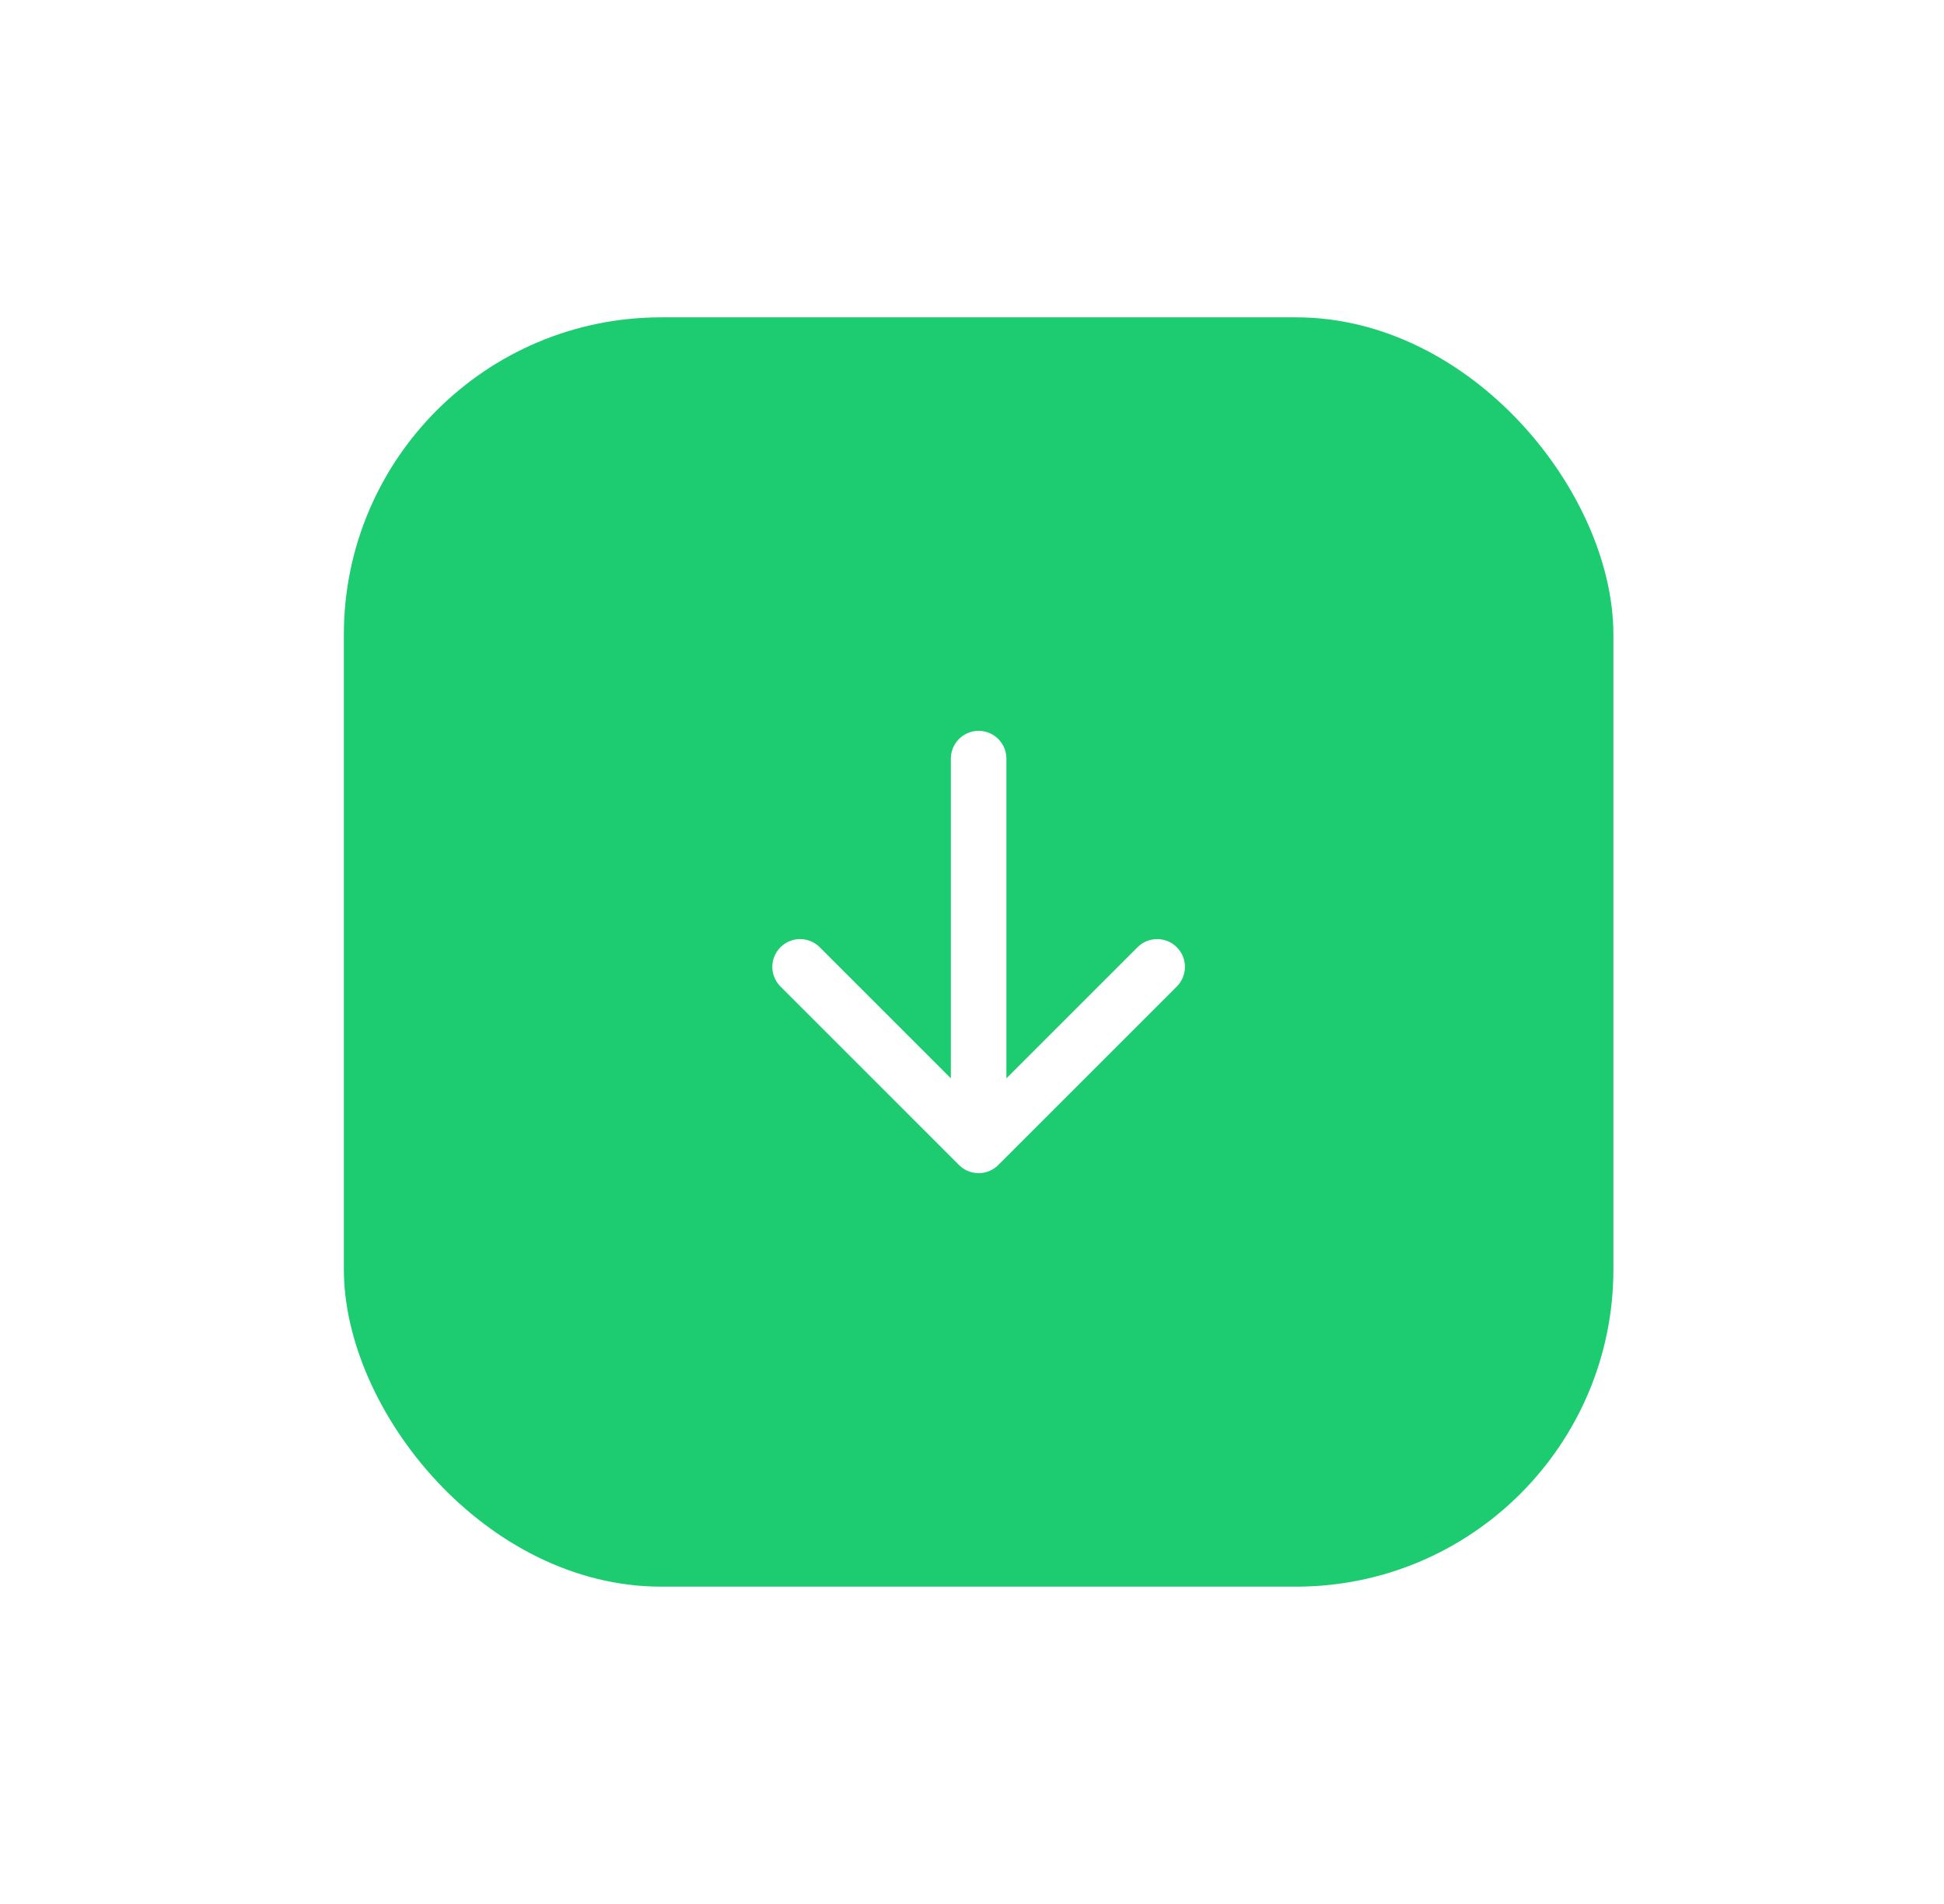 <svg width="49" height="48" viewBox="0 0 49 48" fill="none" xmlns="http://www.w3.org/2000/svg">
<g filter="url(#filter0_d_1_171)">
<rect x="8.667" y="4" width="32" height="32" rx="8" fill="#1DCC70"/>
<path d="M20.167 20.375L24.667 24.875L29.167 20.375M24.667 24.25V15.125" stroke="white" stroke-width="1.4" stroke-linecap="round" stroke-linejoin="round"/>
</g>
<defs>
<filter id="filter0_d_1_171" x="0.667" y="0" width="48" height="48" filterUnits="userSpaceOnUse" color-interpolation-filters="sRGB">
<feFlood flood-opacity="0" result="BackgroundImageFix"/>
<feColorMatrix in="SourceAlpha" type="matrix" values="0 0 0 0 0 0 0 0 0 0 0 0 0 0 0 0 0 0 127 0" result="hardAlpha"/>
<feOffset dy="4"/>
<feGaussianBlur stdDeviation="4"/>
<feComposite in2="hardAlpha" operator="out"/>
<feColorMatrix type="matrix" values="0 0 0 0 0.114 0 0 0 0 0.8 0 0 0 0 0.439 0 0 0 0.32 0"/>
<feBlend mode="normal" in2="BackgroundImageFix" result="effect1_dropShadow_1_171"/>
<feBlend mode="normal" in="SourceGraphic" in2="effect1_dropShadow_1_171" result="shape"/>
</filter>
</defs>
</svg>
